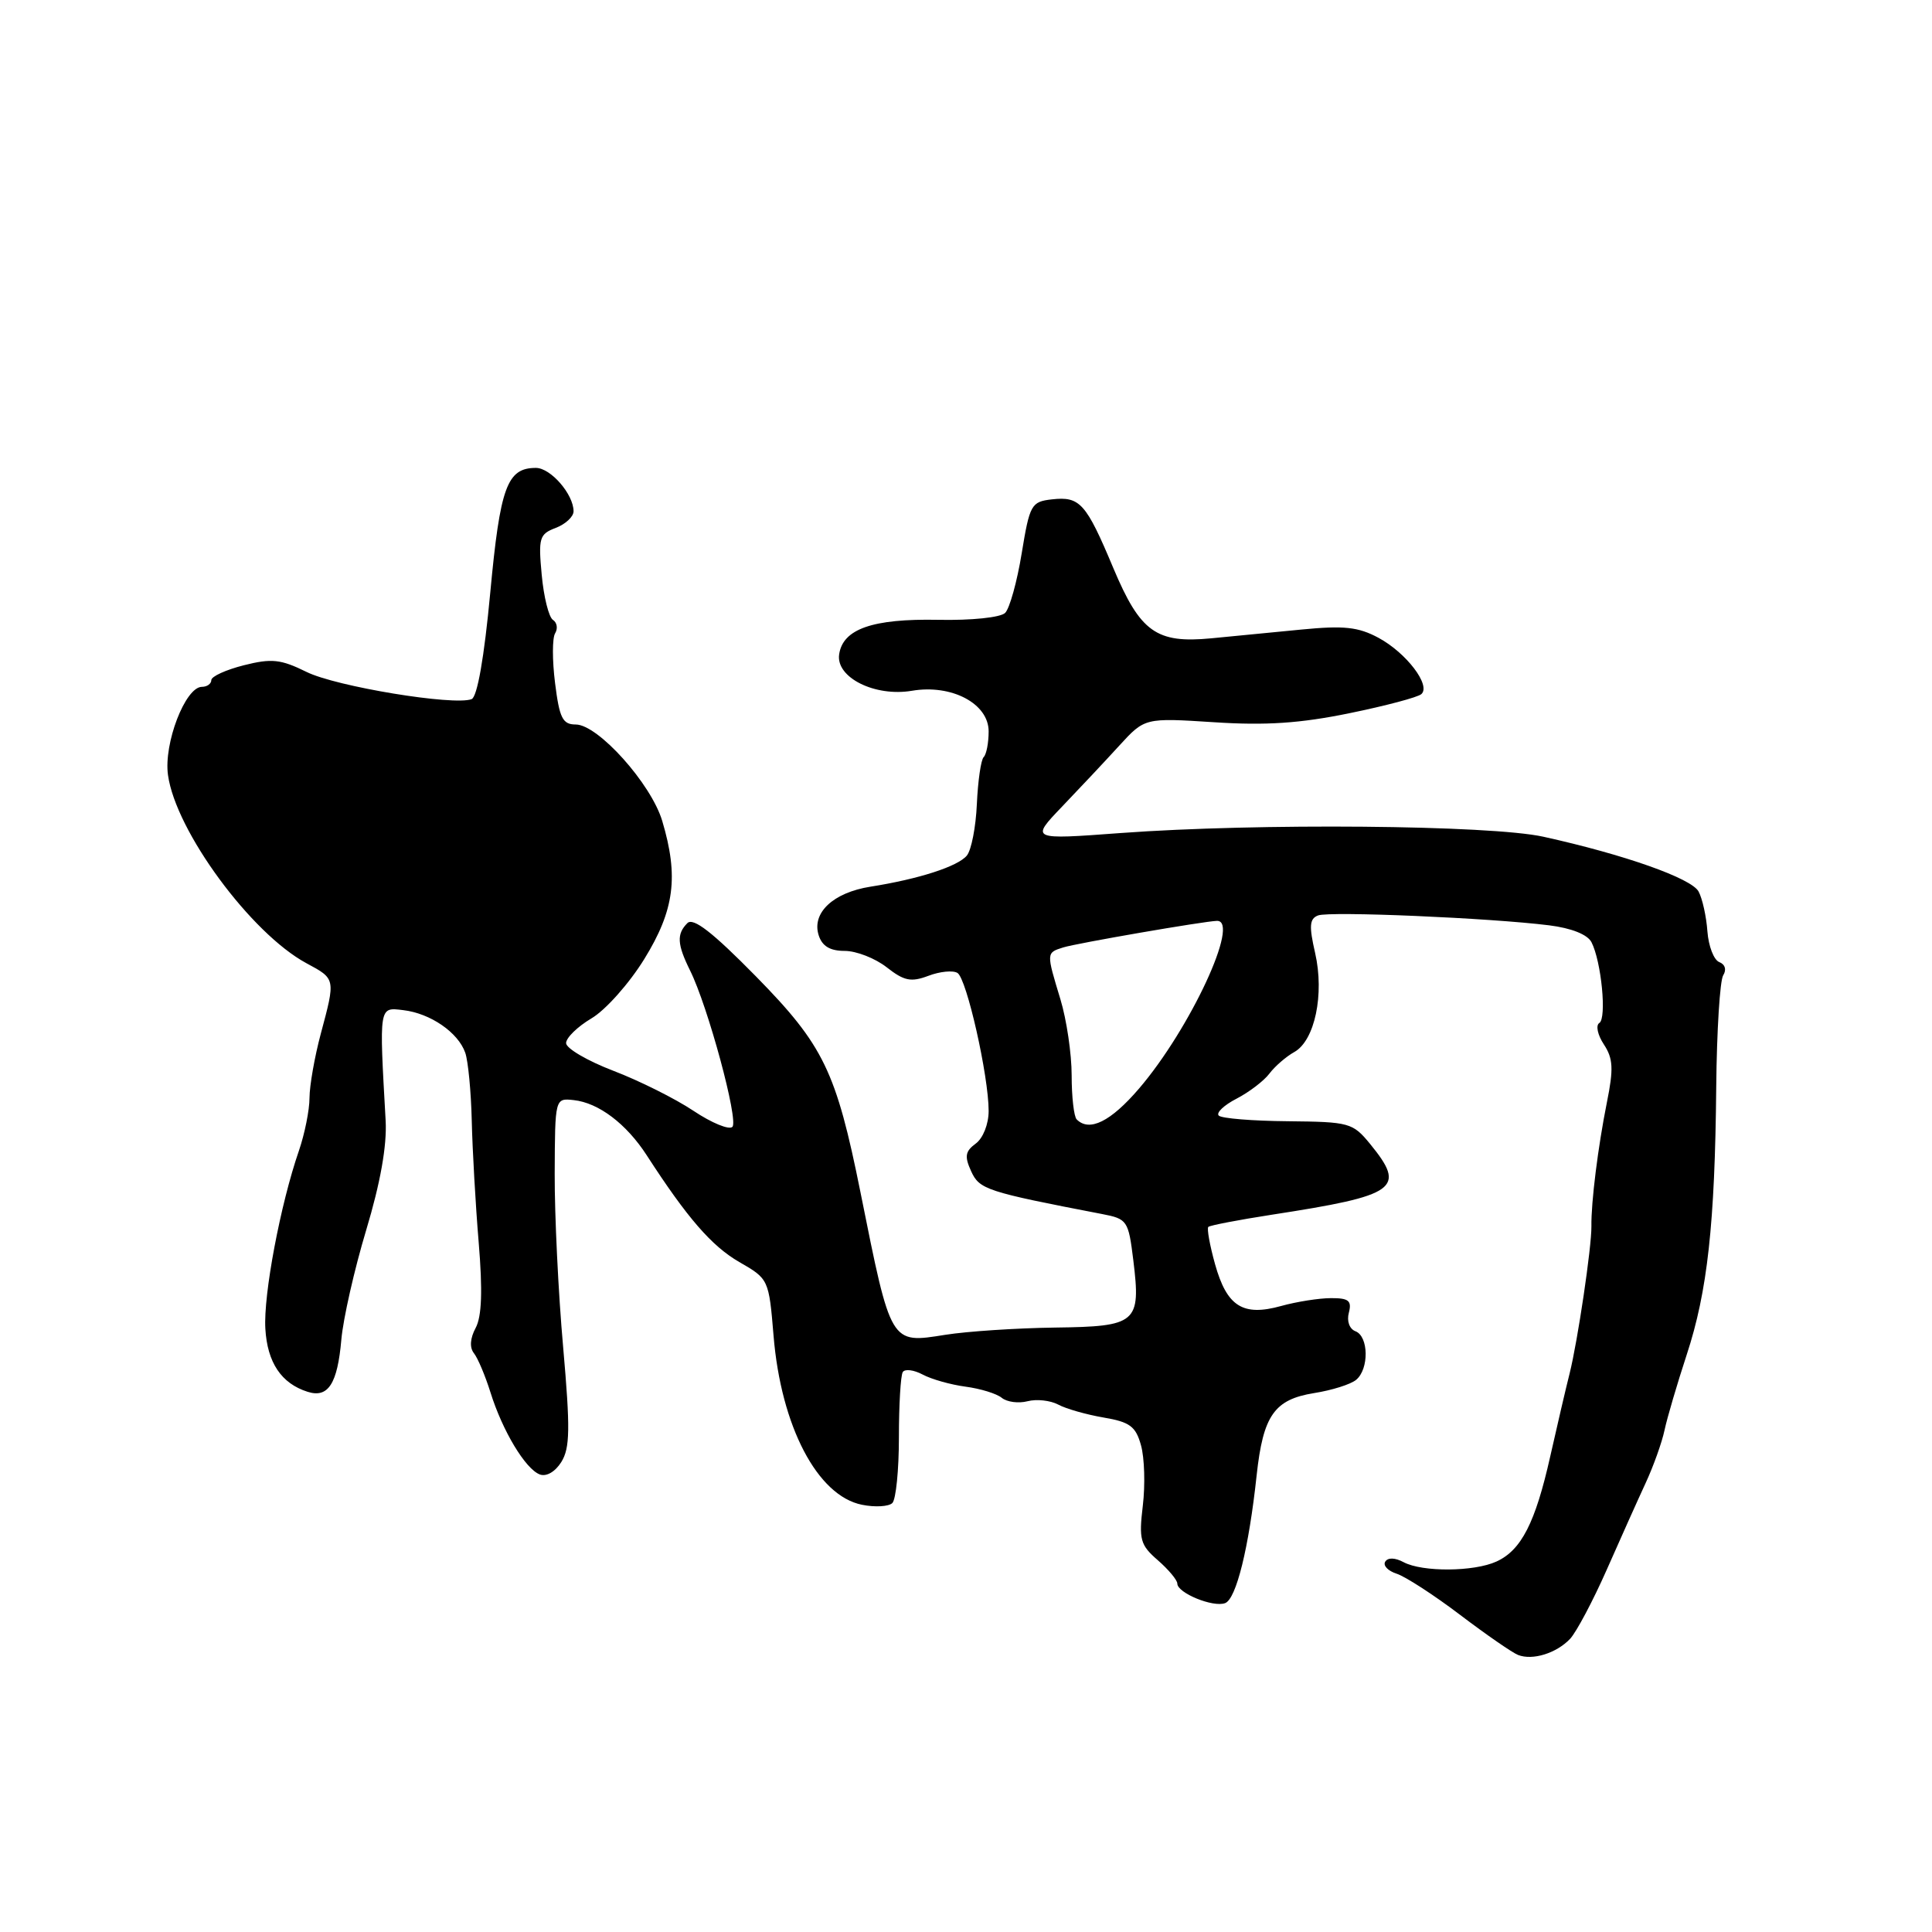 <?xml version="1.0" encoding="UTF-8" standalone="no"?>
<!DOCTYPE svg PUBLIC "-//W3C//DTD SVG 1.1//EN" "http://www.w3.org/Graphics/SVG/1.1/DTD/svg11.dtd" >
<svg xmlns="http://www.w3.org/2000/svg" xmlns:xlink="http://www.w3.org/1999/xlink" version="1.1" viewBox="0 0 256 256">
 <g >
 <path fill="currentColor"
d=" M 208.05 217.15 C 208.89 216.24 211.08 212.12 212.90 208.00 C 214.72 203.88 217.04 198.70 218.06 196.50 C 219.08 194.30 220.21 191.15 220.56 189.50 C 220.91 187.85 222.24 183.35 223.50 179.50 C 226.25 171.14 227.24 162.14 227.41 144.00 C 227.48 136.57 227.90 129.93 228.33 129.24 C 228.80 128.50 228.59 127.78 227.81 127.48 C 227.09 127.20 226.39 125.37 226.24 123.41 C 226.10 121.45 225.58 119.08 225.07 118.13 C 224.13 116.38 215.25 113.24 204.50 110.87 C 197.46 109.32 166.60 109.05 148.51 110.38 C 136.53 111.27 136.53 111.27 140.73 106.88 C 143.04 104.47 146.45 100.84 148.31 98.80 C 151.69 95.11 151.69 95.11 160.88 95.70 C 167.71 96.15 172.30 95.84 178.78 94.51 C 183.58 93.53 187.88 92.39 188.34 91.97 C 189.63 90.81 186.35 86.51 182.67 84.52 C 179.98 83.07 178.08 82.87 172.43 83.42 C 168.62 83.80 163.25 84.32 160.50 84.58 C 153.21 85.28 151.09 83.75 147.52 75.27 C 143.90 66.64 143.10 65.75 139.37 66.17 C 136.65 66.48 136.44 66.86 135.38 73.32 C 134.77 77.07 133.78 80.62 133.19 81.21 C 132.58 81.82 128.75 82.22 124.31 82.13 C 115.62 81.96 111.67 83.34 111.19 86.72 C 110.75 89.78 115.93 92.36 120.84 91.53 C 126.10 90.64 131.00 93.23 131.00 96.91 C 131.00 98.42 130.71 99.96 130.34 100.32 C 129.98 100.68 129.58 103.47 129.44 106.52 C 129.31 109.56 128.71 112.65 128.11 113.37 C 126.91 114.81 121.75 116.48 115.34 117.49 C 110.40 118.27 107.53 120.96 108.48 123.93 C 108.94 125.37 109.98 126.00 111.93 126.00 C 113.47 126.00 115.97 126.98 117.49 128.17 C 119.80 129.98 120.71 130.17 123.02 129.30 C 124.54 128.72 126.27 128.55 126.87 128.92 C 128.09 129.67 131.00 142.56 131.00 147.21 C 131.00 148.95 130.26 150.82 129.29 151.53 C 127.90 152.55 127.78 153.23 128.68 155.19 C 129.78 157.61 130.68 157.91 146.00 160.86 C 149.38 161.51 149.52 161.72 150.17 166.99 C 151.19 175.31 150.64 175.77 139.77 175.91 C 134.67 175.98 128.14 176.41 125.25 176.87 C 117.94 178.03 118.09 178.27 114.02 158.00 C 110.79 141.93 109.13 138.51 100.16 129.37 C 94.42 123.53 91.86 121.54 91.08 122.32 C 89.64 123.76 89.72 125.12 91.44 128.60 C 93.80 133.34 97.88 148.43 97.05 149.31 C 96.63 149.76 94.30 148.80 91.89 147.19 C 89.48 145.58 84.69 143.19 81.26 141.88 C 77.84 140.57 75.02 138.92 75.01 138.22 C 75.01 137.51 76.52 136.04 78.37 134.94 C 80.23 133.85 83.38 130.31 85.37 127.08 C 89.37 120.60 89.95 116.15 87.75 108.78 C 86.28 103.85 79.24 96.00 76.29 96.00 C 74.55 96.00 74.13 95.16 73.55 90.52 C 73.17 87.50 73.17 84.53 73.56 83.91 C 73.94 83.28 73.81 82.49 73.27 82.14 C 72.72 81.79 72.05 79.10 71.78 76.17 C 71.32 71.27 71.47 70.77 73.64 69.95 C 74.94 69.45 76.00 68.46 76.00 67.75 C 76.00 65.50 72.97 62.00 71.01 62.00 C 67.19 62.00 66.27 64.50 64.96 78.55 C 64.16 87.12 63.24 92.35 62.49 92.64 C 60.14 93.54 44.51 90.97 40.61 89.03 C 37.20 87.35 36.00 87.22 32.31 88.15 C 29.94 88.75 28.00 89.63 28.00 90.12 C 28.00 90.60 27.44 91.01 26.75 91.01 C 24.55 91.03 21.67 98.52 22.26 102.70 C 23.29 110.13 33.26 123.67 40.60 127.63 C 44.49 129.72 44.47 129.65 42.50 137.00 C 41.69 140.03 41.02 143.83 41.01 145.47 C 41.01 147.10 40.37 150.25 39.61 152.47 C 37.16 159.56 34.89 171.56 35.16 176.06 C 35.42 180.55 37.28 183.32 40.76 184.42 C 43.48 185.29 44.72 183.36 45.23 177.50 C 45.47 174.75 46.95 168.22 48.52 163.00 C 50.41 156.72 51.28 151.81 51.10 148.50 C 50.24 133.18 50.19 133.46 53.44 133.85 C 57.02 134.27 60.71 136.80 61.65 139.50 C 62.03 140.60 62.42 144.65 62.51 148.50 C 62.60 152.35 63.01 159.61 63.43 164.64 C 63.96 171.01 63.84 174.43 63.03 175.95 C 62.29 177.33 62.20 178.56 62.80 179.31 C 63.32 179.97 64.30 182.30 64.99 184.50 C 66.58 189.59 69.61 194.64 71.52 195.37 C 72.39 195.70 73.56 195.03 74.38 193.72 C 75.53 191.87 75.57 189.32 74.62 178.50 C 73.98 171.35 73.48 161.00 73.50 155.50 C 73.54 145.50 73.54 145.50 76.02 145.77 C 79.31 146.12 83.00 148.91 85.70 153.09 C 91.06 161.38 94.30 165.11 97.95 167.22 C 101.85 169.46 101.88 169.52 102.50 176.99 C 103.49 189.00 108.31 198.21 114.22 199.39 C 115.95 199.74 117.77 199.63 118.24 199.16 C 118.72 198.68 119.11 194.77 119.11 190.46 C 119.11 186.15 119.34 182.26 119.62 181.81 C 119.89 181.36 121.08 181.51 122.25 182.13 C 123.42 182.76 125.98 183.48 127.94 183.74 C 129.90 184.00 132.06 184.66 132.74 185.22 C 133.43 185.78 134.96 185.98 136.16 185.67 C 137.35 185.36 139.17 185.56 140.21 186.11 C 141.24 186.67 143.95 187.44 146.23 187.83 C 149.71 188.42 150.50 189.00 151.19 191.52 C 151.65 193.16 151.76 196.75 151.43 199.50 C 150.89 204.01 151.09 204.72 153.42 206.74 C 154.84 207.98 156.00 209.37 156.00 209.83 C 156.00 211.08 160.76 213.03 162.34 212.42 C 163.81 211.86 165.48 205.10 166.51 195.50 C 167.37 187.55 168.85 185.44 174.13 184.59 C 176.48 184.22 178.99 183.43 179.70 182.83 C 181.42 181.40 181.36 177.08 179.61 176.40 C 178.81 176.10 178.43 175.05 178.73 173.94 C 179.14 172.35 178.71 172.00 176.37 172.01 C 174.79 172.01 171.82 172.48 169.76 173.05 C 164.69 174.46 162.57 173.12 161.00 167.51 C 160.30 165.00 159.90 162.78 160.11 162.57 C 160.33 162.37 164.10 161.64 168.50 160.96 C 185.17 158.39 186.39 157.51 181.54 151.57 C 179.24 148.77 178.79 148.65 170.66 148.57 C 165.99 148.53 161.86 148.20 161.49 147.82 C 161.12 147.45 162.18 146.44 163.85 145.58 C 165.51 144.72 167.48 143.22 168.20 142.26 C 168.93 141.29 170.42 140.00 171.50 139.40 C 174.22 137.88 175.51 131.75 174.26 126.27 C 173.44 122.70 173.51 121.74 174.65 121.30 C 176.17 120.72 197.44 121.63 205.27 122.61 C 208.23 122.98 210.36 123.83 210.88 124.85 C 212.19 127.40 212.92 134.93 211.92 135.55 C 211.42 135.86 211.69 137.13 212.52 138.39 C 213.75 140.26 213.82 141.63 212.92 146.08 C 211.75 151.93 210.82 159.29 210.87 162.50 C 210.90 165.25 209.05 177.73 207.98 182.00 C 207.49 183.93 206.34 188.88 205.41 193.00 C 203.44 201.77 201.58 205.41 198.29 206.91 C 195.30 208.28 188.47 208.32 185.99 207.00 C 184.85 206.39 183.90 206.36 183.55 206.93 C 183.23 207.44 183.91 208.15 185.05 208.52 C 186.19 208.88 189.98 211.33 193.46 213.97 C 196.94 216.61 200.40 219.00 201.15 219.29 C 203.08 220.05 206.24 219.06 208.05 217.15 Z  M 142.67 148.33 C 142.30 147.97 142.00 145.34 142.00 142.49 C 142.00 139.65 141.33 135.11 140.51 132.41 C 138.63 126.22 138.63 126.25 140.88 125.54 C 142.62 124.99 159.57 122.06 161.25 122.02 C 164.39 121.94 157.70 136.34 150.92 144.25 C 147.17 148.62 144.35 150.02 142.67 148.33 Z "/>
</g>
</svg>